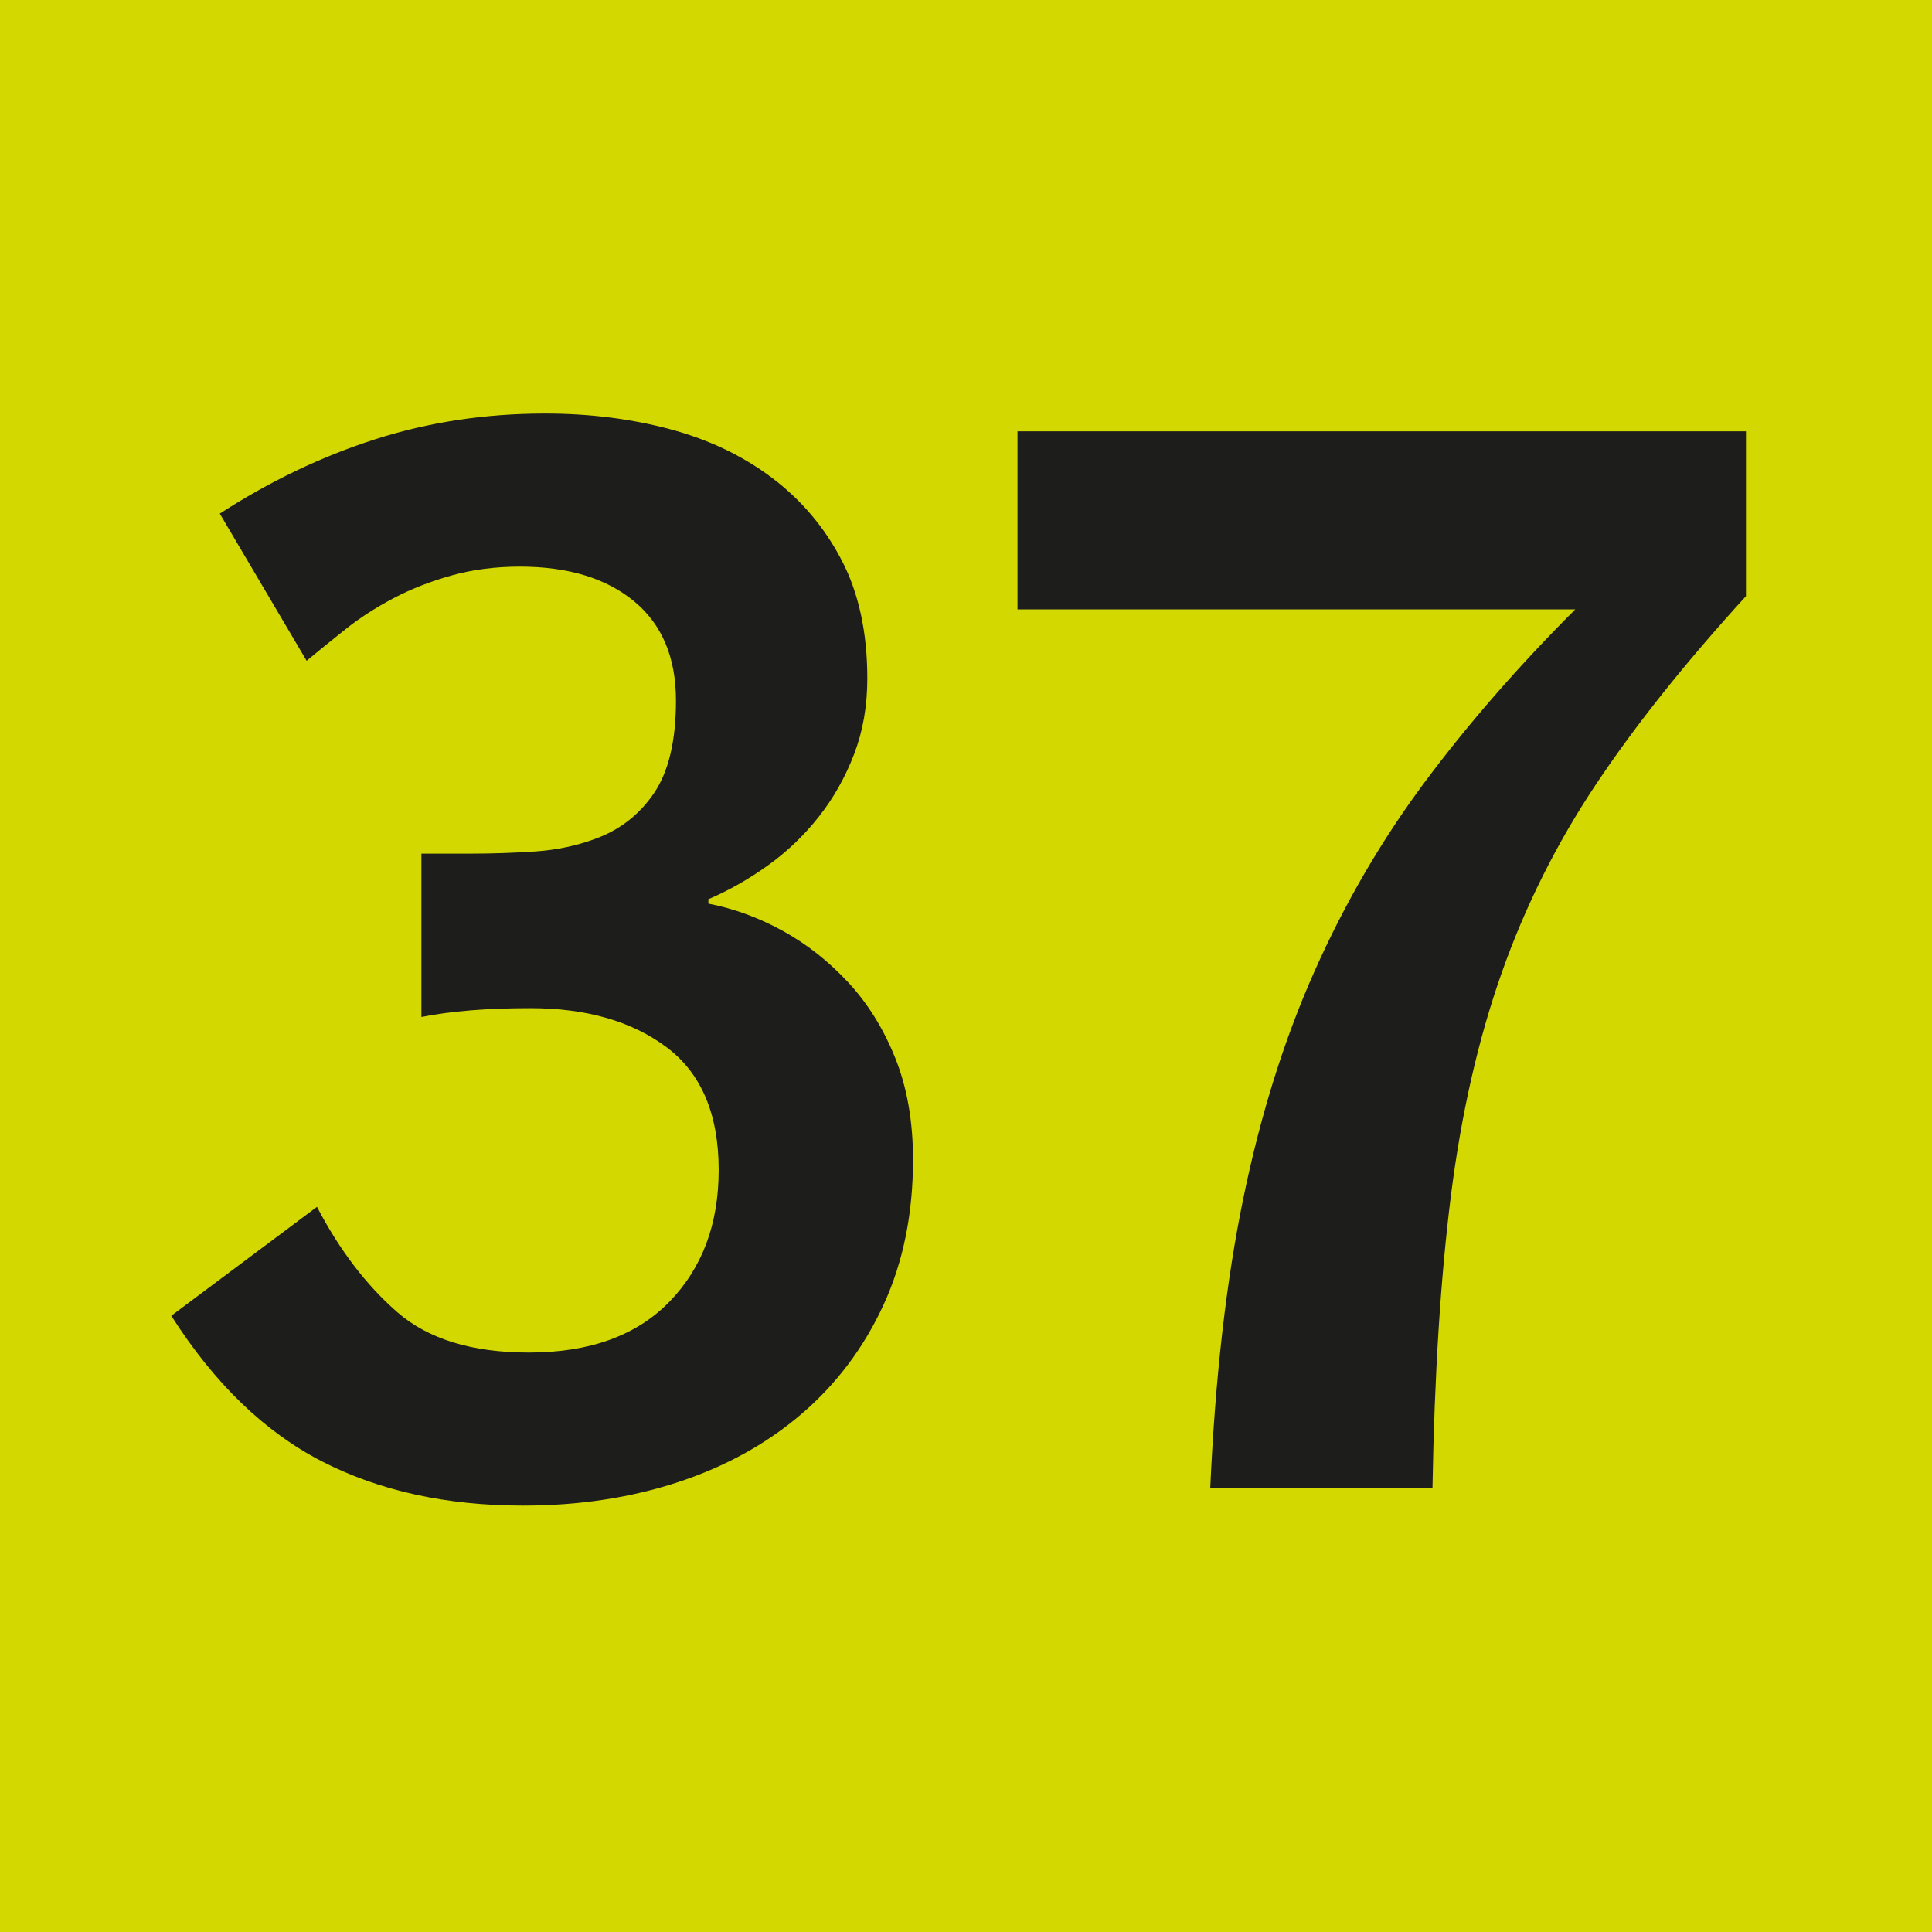 <?xml version="1.0" encoding="utf-8"?>
<!-- Generator: Adobe Illustrator 27.6.1, SVG Export Plug-In . SVG Version: 6.00 Build 0)  -->
<svg version="1.1" id="Cartouche" xmlns="http://www.w3.org/2000/svg" xmlns:xlink="http://www.w3.org/1999/xlink" x="0px" y="0px"
	 viewBox="0 0 512 512" style="enable-background:new 0 0 512 512;" xml:space="preserve">
<style type="text/css">
	.st0{fill:#D3D800;}
	.st1{fill:#1D1D1B;}
</style>
<rect class="st0" width="512" height="512"/>
<g>
	<path class="st1" d="M241.96,307.35c0,14.3-2.6,27.11-7.8,38.42c-5.2,11.31-12.42,20.93-21.65,28.86
		c-9.23,7.93-20.15,13.98-32.76,18.13c-12.61,4.16-26.33,6.24-41.15,6.24c-20.28,0-38.03-3.9-53.24-11.7s-28.54-20.67-39.97-38.61
		l38.61-28.86c5.98,11.44,13.06,20.74,21.25,27.88c8.19,7.15,19.82,10.73,34.9,10.73c16.12,0,28.53-4.49,37.25-13.46
		c8.71-8.97,13.06-20.6,13.06-34.91c0-14.82-4.62-25.67-13.84-32.57c-9.23-6.89-21.25-10.33-36.08-10.33
		c-11.44,0-21.06,0.78-28.86,2.34v-43.29h12.87c5.98,0,11.76-0.2,17.35-0.58c5.59-0.39,10.85-1.49,15.79-3.32
		c6.5-2.34,11.7-6.37,15.6-12.09c3.9-5.72,5.85-13.91,5.85-24.57c0-11.44-3.7-20.21-11.11-26.33c-7.41-6.11-17.49-9.17-30.23-9.17
		c-6.5,0-12.55,0.78-18.13,2.34c-5.59,1.56-10.73,3.58-15.41,6.04c-4.68,2.47-8.91,5.2-12.67,8.19c-3.77,2.99-7.21,5.79-10.33,8.38
		l-23.01-39c13.26-8.58,26.97-15.14,41.15-19.69c14.17-4.55,29.18-6.83,45.04-6.83c11.7,0,22.68,1.37,32.96,4.1
		c10.27,2.73,19.31,7.02,27.1,12.87c7.8,5.85,13.97,13.13,18.52,21.84c4.55,8.71,6.83,19.18,6.83,31.4c0,7.28-1.17,13.98-3.51,20.08
		c-2.34,6.11-5.46,11.64-9.36,16.58c-3.9,4.94-8.38,9.23-13.46,12.87c-5.07,3.64-10.33,6.63-15.79,8.97v1.17
		c6.76,1.3,13.32,3.71,19.7,7.21c6.37,3.51,12.15,8.06,17.35,13.65c5.2,5.59,9.36,12.28,12.48,20.08
		C240.4,288.24,241.96,297.21,241.96,307.35z"/>
	<path class="st1" d="M462.7,157.98c-16.12,17.68-29.38,34.32-39.78,49.92c-10.4,15.6-18.72,32.24-24.96,49.92
		c-6.24,17.68-10.72,37.38-13.46,59.08c-2.73,21.71-4.36,47.52-4.88,77.42h-58.89c1.3-29.12,4.22-54.73,8.78-76.83
		c4.55-22.1,10.85-42.18,18.92-60.25c8.06-18.07,17.81-34.77,29.25-50.12c11.44-15.34,24.7-30.55,39.78-45.63H269.65V114.3H462.7
		V157.98z"/>
</g>
</svg>
